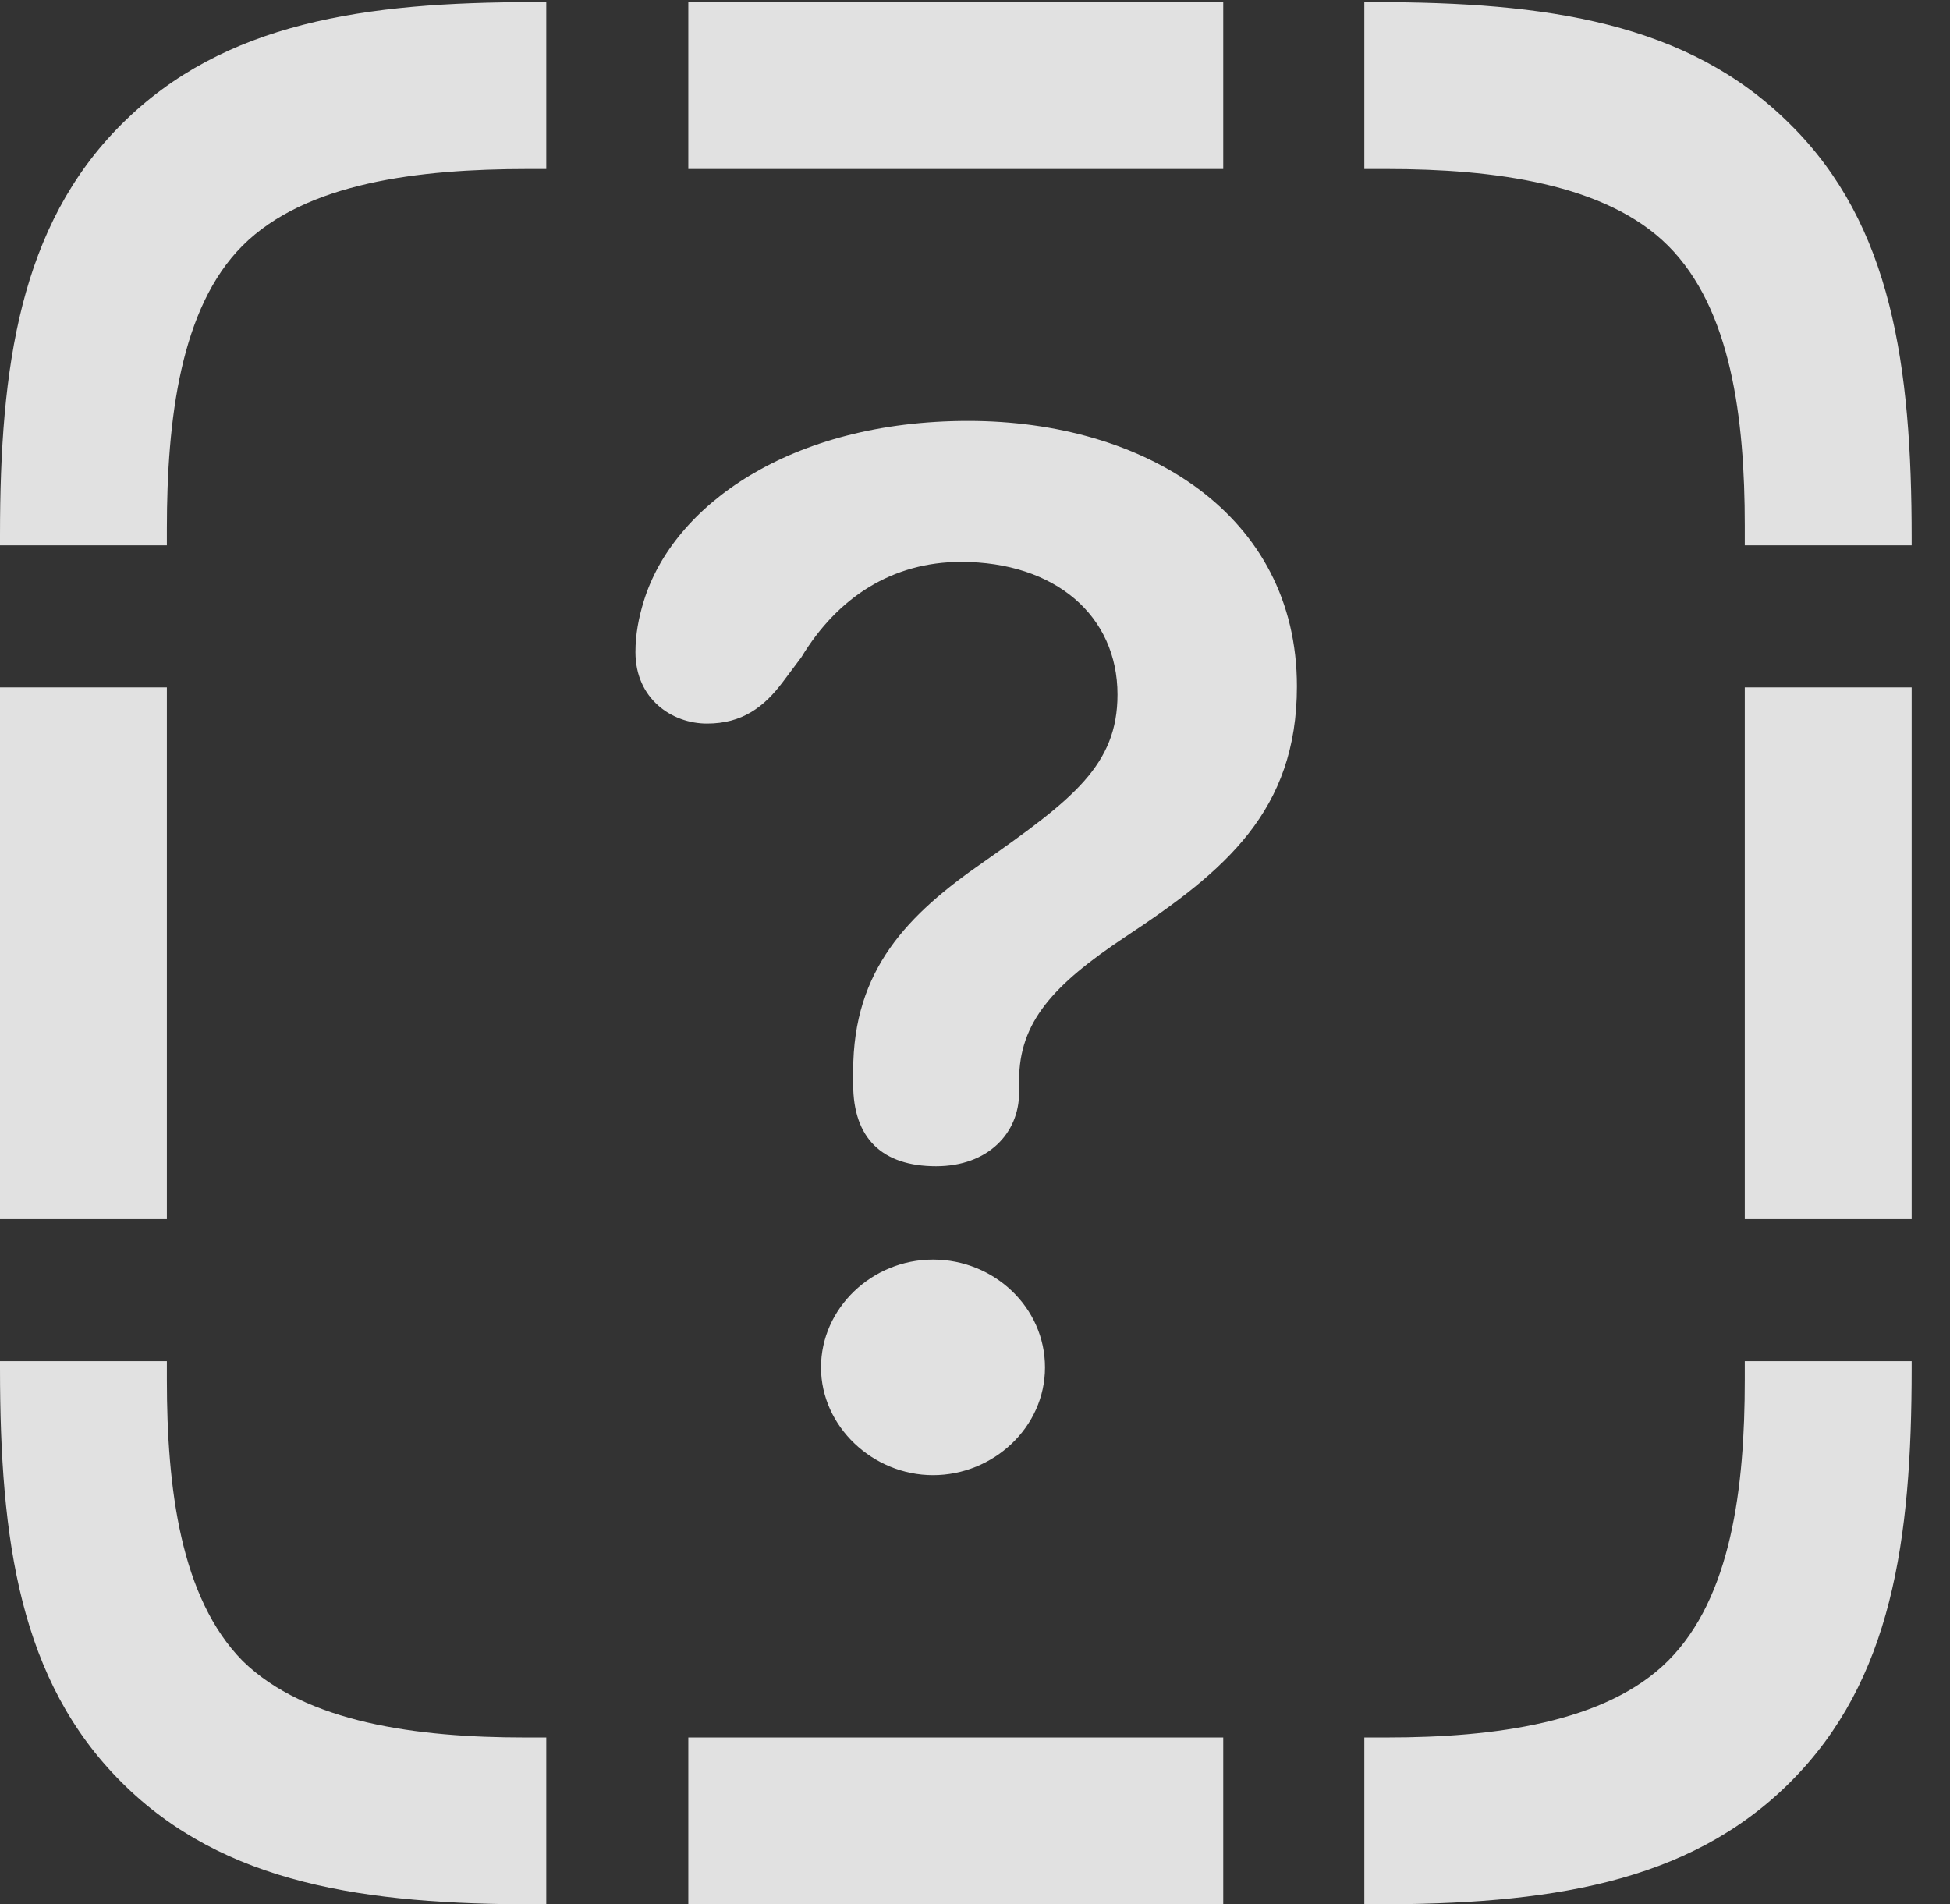 <?xml version="1.0" encoding="UTF-8"?>
<!--Generator: Apple Native CoreSVG 232.5-->
<!DOCTYPE svg
PUBLIC "-//W3C//DTD SVG 1.1//EN"
       "http://www.w3.org/Graphics/SVG/1.1/DTD/svg11.dtd">
<svg version="1.1" xmlns="http://www.w3.org/2000/svg" xmlns:xlink="http://www.w3.org/1999/xlink" width="18.369" height="17.939">
 <rect width="100%" height="100%" fill="#333333" stroke="none"/>
 <g>
  <rect height="17.939" opacity="0" width="18.369" x="0" y="0"/>
  <path d="M1.143 1.172C0.186 2.129 0 3.457 0 5.039L0 5.137L1.572 5.137L1.572 4.98C1.572 3.955 1.699 2.9 2.285 2.314C2.881 1.719 3.945 1.592 4.971 1.592L5.146 1.592L5.146 0.02L5.029 0.02C3.447 0.02 2.109 0.205 1.143 1.172ZM6.484 1.592L11.523 1.592L11.523 0.02L6.484 0.02ZM16.865 1.172C15.898 0.205 14.56 0.02 12.949 0.02L12.852 0.02L12.852 1.592L13.066 1.592C14.072 1.592 15.127 1.729 15.713 2.314C16.309 2.91 16.436 3.945 16.436 4.951L16.436 5.137L18.008 5.137L18.008 5.068C18.008 3.447 17.822 2.119 16.865 1.172ZM16.436 11.484L18.008 11.484L18.008 6.475L16.436 6.475ZM16.865 16.787C17.822 15.83 18.008 14.512 18.008 12.891L18.008 12.822L16.436 12.822L16.436 12.998C16.436 14.014 16.309 15.049 15.713 15.645C15.127 16.23 14.072 16.367 13.066 16.367L12.852 16.367L12.852 17.939L12.949 17.939C14.56 17.939 15.898 17.754 16.865 16.787ZM6.484 17.939L11.523 17.939L11.523 16.367L6.484 16.367ZM1.143 16.787C2.109 17.754 3.447 17.939 5.049 17.939L5.146 17.939L5.146 16.367L4.941 16.367C3.936 16.367 2.881 16.23 2.285 15.645C1.699 15.049 1.572 14.014 1.572 12.998L1.572 12.822L0 12.822L0 12.891C0 14.512 0.186 15.83 1.143 16.787ZM0 11.484L1.572 11.484L1.572 6.475L0 6.475Z" fill="#ffffff" fill-opacity="0.85"/>
  <path d="M8.818 10.986C9.307 10.986 9.6 10.674 9.6 10.293C9.6 10.254 9.6 10.205 9.6 10.176C9.6 9.629 9.922 9.277 10.596 8.828C11.543 8.203 12.217 7.637 12.217 6.465C12.217 4.844 10.781 3.965 9.121 3.965C7.441 3.965 6.338 4.766 6.064 5.664C6.016 5.82 5.986 5.977 5.986 6.143C5.986 6.582 6.328 6.816 6.66 6.816C6.992 6.816 7.197 6.66 7.373 6.426L7.549 6.191C7.891 5.625 8.408 5.293 9.053 5.293C9.941 5.293 10.527 5.801 10.527 6.543C10.527 7.207 10.107 7.529 9.258 8.125C8.555 8.613 8.037 9.131 8.037 10.088C8.037 10.127 8.037 10.176 8.037 10.215C8.037 10.723 8.311 10.986 8.818 10.986ZM8.789 13.896C9.355 13.896 9.844 13.447 9.844 12.881C9.844 12.315 9.365 11.865 8.789 11.865C8.213 11.865 7.734 12.324 7.734 12.881C7.734 13.438 8.223 13.896 8.789 13.896Z" fill="#ffffff" fill-opacity="0.85"/>
 </g>
</svg>
